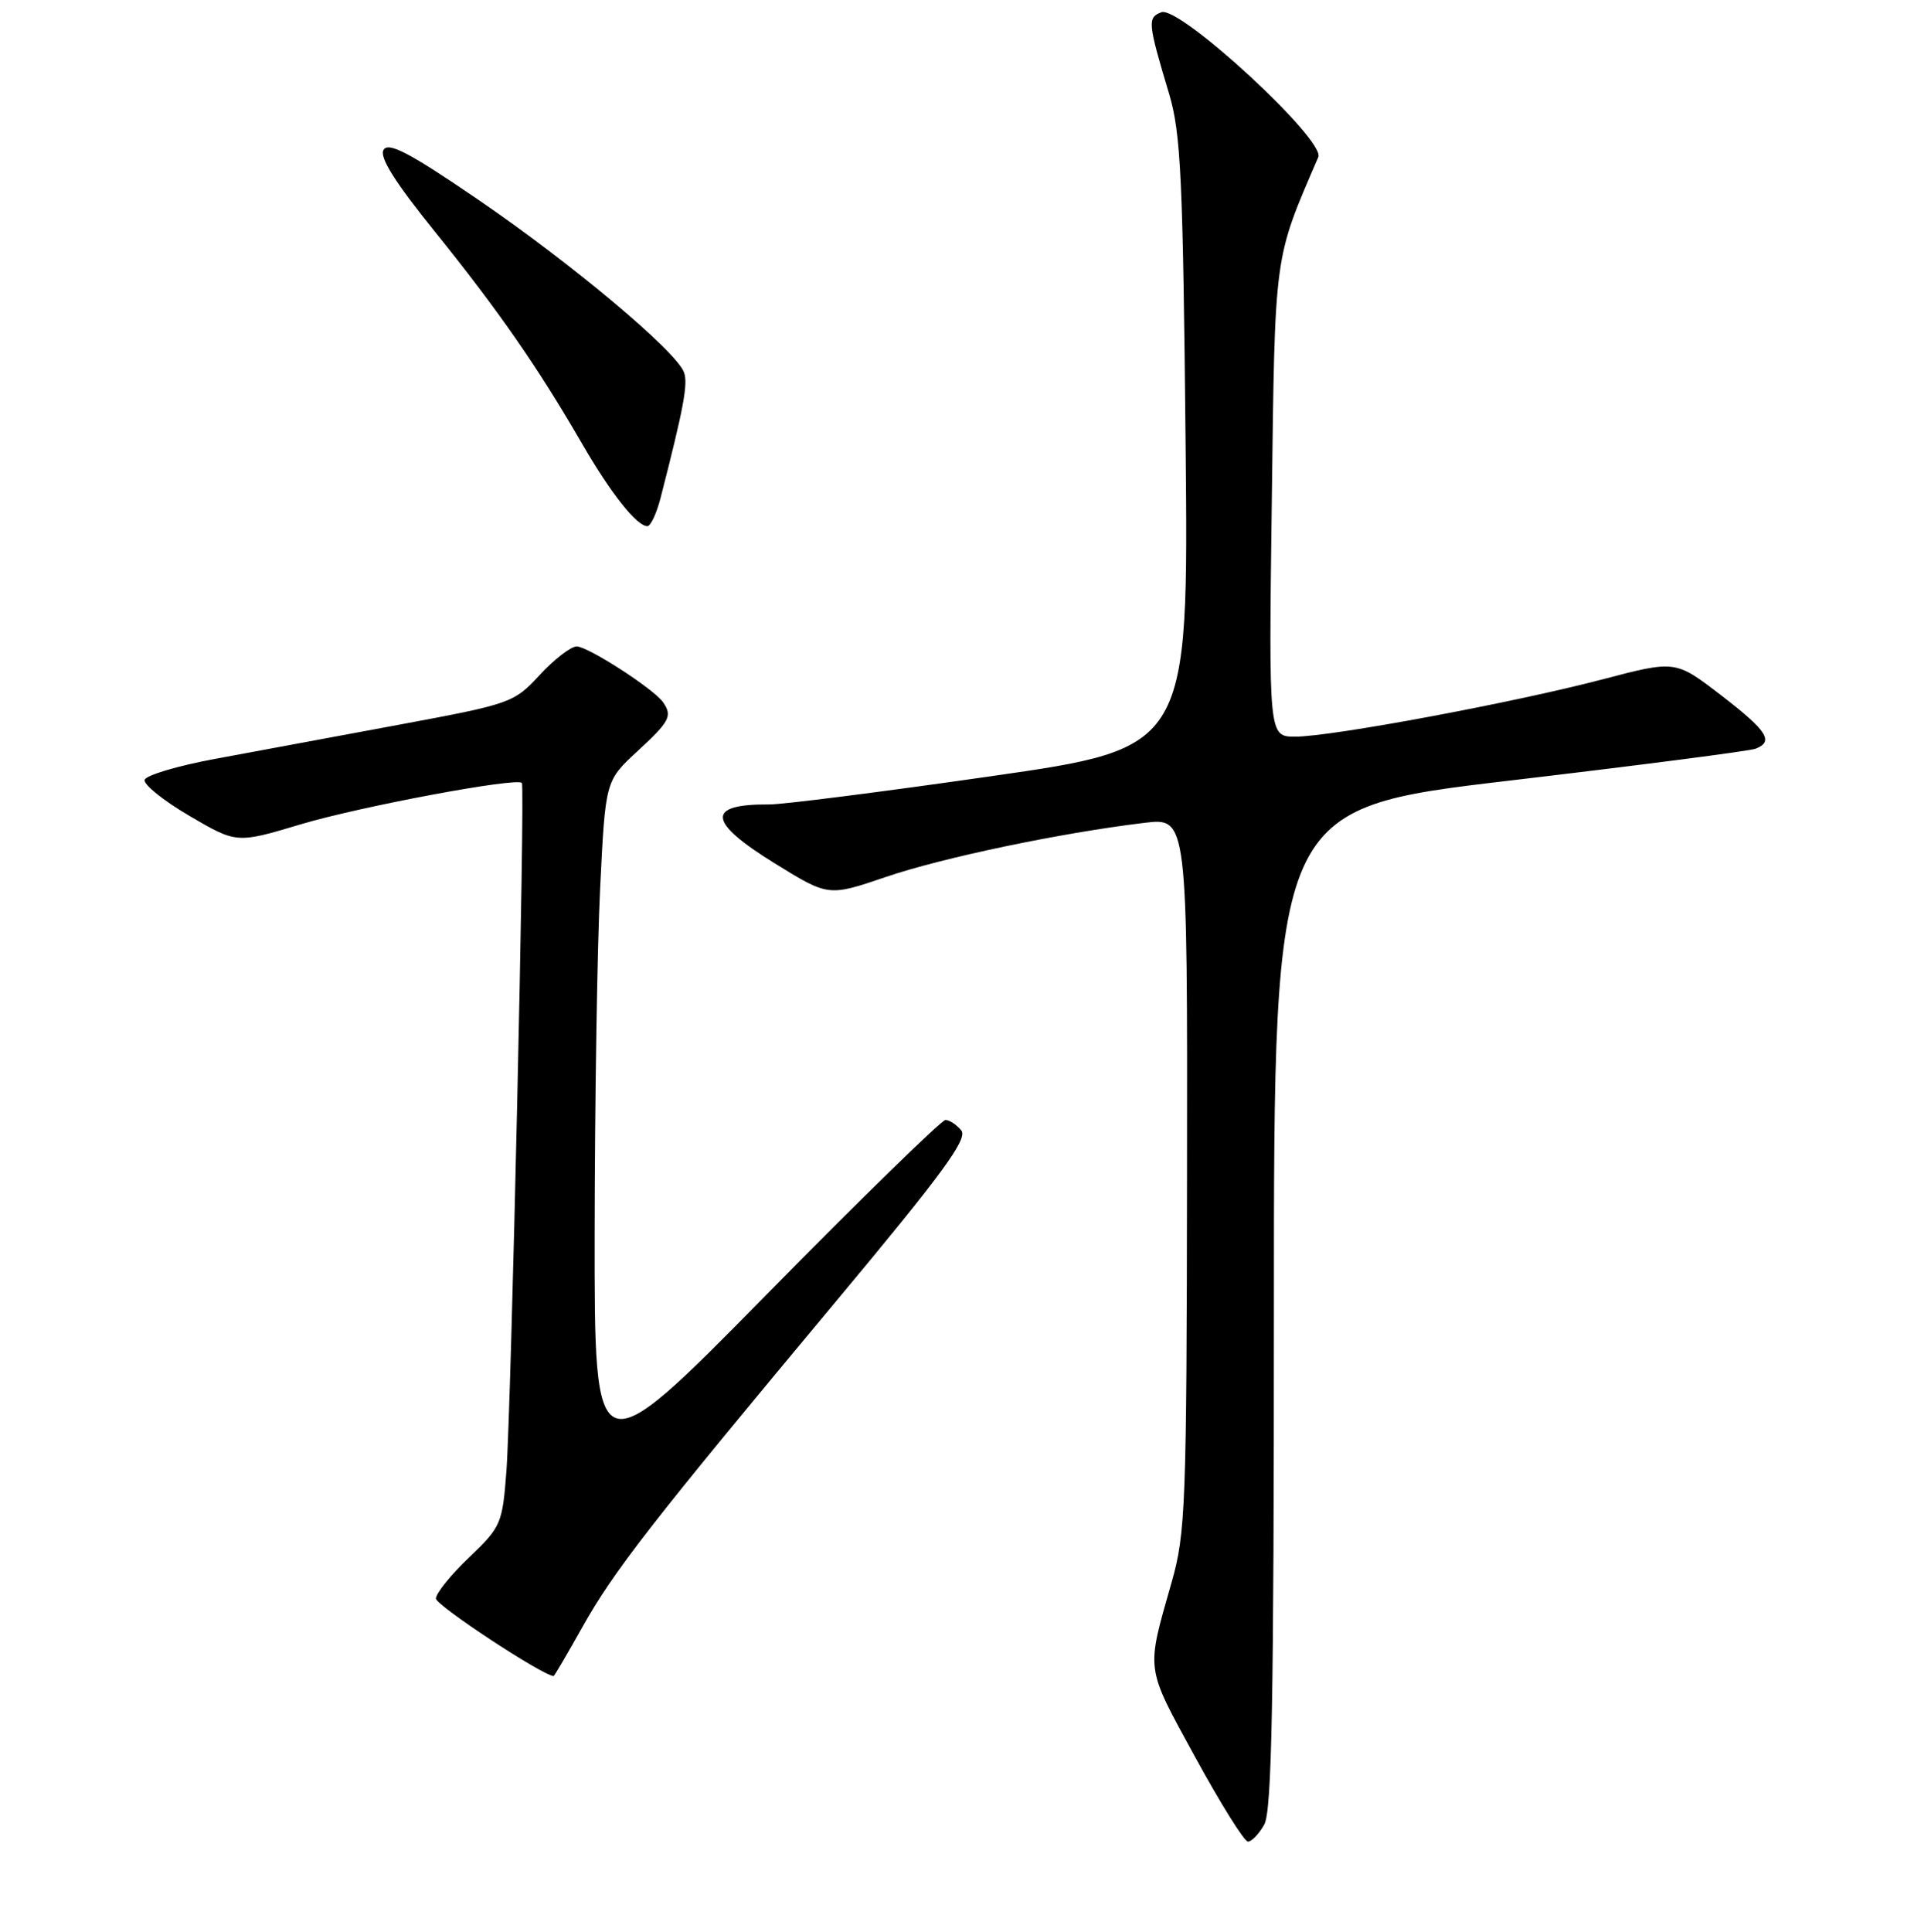 <?xml version="1.0" encoding="UTF-8" standalone="no"?>
<!DOCTYPE svg PUBLIC "-//W3C//DTD SVG 1.1//EN" "http://www.w3.org/Graphics/SVG/1.1/DTD/svg11.dtd" >
<svg xmlns="http://www.w3.org/2000/svg" xmlns:xlink="http://www.w3.org/1999/xlink" version="1.1" viewBox="0 0 256 257">
 <g >
 <path fill="currentColor"
d=" M 168.21 242.75 C 169.23 240.98 169.50 226.34 169.50 174.02 C 169.50 107.55 169.50 107.55 200.83 103.85 C 218.06 101.82 232.80 99.91 233.58 99.61 C 236.07 98.65 235.15 97.23 228.97 92.47 C 222.93 87.83 222.93 87.83 213.22 90.38 C 201.35 93.49 177.16 98.00 172.34 98.00 C 168.81 98.00 168.81 98.00 169.22 66.75 C 169.65 33.26 169.46 34.70 175.41 20.90 C 176.38 18.64 156.94 0.70 154.52 1.63 C 152.65 2.35 152.72 3.02 155.56 12.50 C 157.12 17.73 157.40 23.69 157.75 59.00 C 158.15 99.50 158.15 99.50 131.83 103.27 C 117.35 105.35 104.07 107.04 102.33 107.02 C 93.89 106.96 94.13 109.33 103.12 114.88 C 110.23 119.27 110.23 119.27 117.86 116.67 C 125.40 114.10 141.05 110.82 152.25 109.47 C 158.00 108.77 158.00 108.77 157.94 156.13 C 157.89 200.32 157.75 203.97 155.89 210.50 C 152.48 222.49 152.35 221.54 159.02 233.75 C 162.40 239.94 165.56 245.00 166.05 245.00 C 166.53 245.00 167.51 243.99 168.21 242.75 Z  M 77.46 216.51 C 81.65 209.02 86.69 202.54 111.23 173.13 C 125.47 156.06 128.82 151.49 127.90 150.38 C 127.27 149.62 126.33 149.00 125.80 149.00 C 125.28 149.00 114.55 159.46 101.97 172.25 C 79.09 195.50 79.09 195.50 79.12 164.00 C 79.14 146.68 79.46 126.06 79.85 118.19 C 80.55 103.88 80.55 103.88 84.77 99.98 C 89.12 95.97 89.49 95.26 88.23 93.43 C 87.02 91.67 78.24 86.00 76.73 86.00 C 75.96 86.00 73.74 87.71 71.81 89.80 C 68.36 93.52 68.01 93.64 52.90 96.45 C 44.43 98.02 33.48 100.05 28.56 100.97 C 23.64 101.88 19.46 103.13 19.25 103.74 C 19.05 104.34 21.72 106.50 25.19 108.53 C 31.48 112.22 31.48 112.22 39.99 109.67 C 47.90 107.30 68.79 103.39 69.44 104.16 C 69.88 104.67 68.01 187.38 67.38 195.74 C 66.85 202.72 66.67 203.13 62.42 207.19 C 59.99 209.50 58.00 211.97 58.00 212.66 C 58.00 213.57 72.01 222.80 73.66 222.98 C 73.75 222.99 75.46 220.08 77.46 216.51 Z  M 87.89 66.25 C 90.96 54.30 91.56 51.10 91.02 49.56 C 90.05 46.78 76.11 35.09 63.58 26.53 C 54.51 20.34 51.70 18.86 51.04 19.93 C 50.45 20.90 52.50 24.18 57.93 30.90 C 66.34 41.34 71.60 48.92 77.43 59.00 C 81.26 65.62 84.72 70.00 86.14 70.00 C 86.57 70.00 87.36 68.31 87.89 66.25 Z "/>
</g>
</svg>